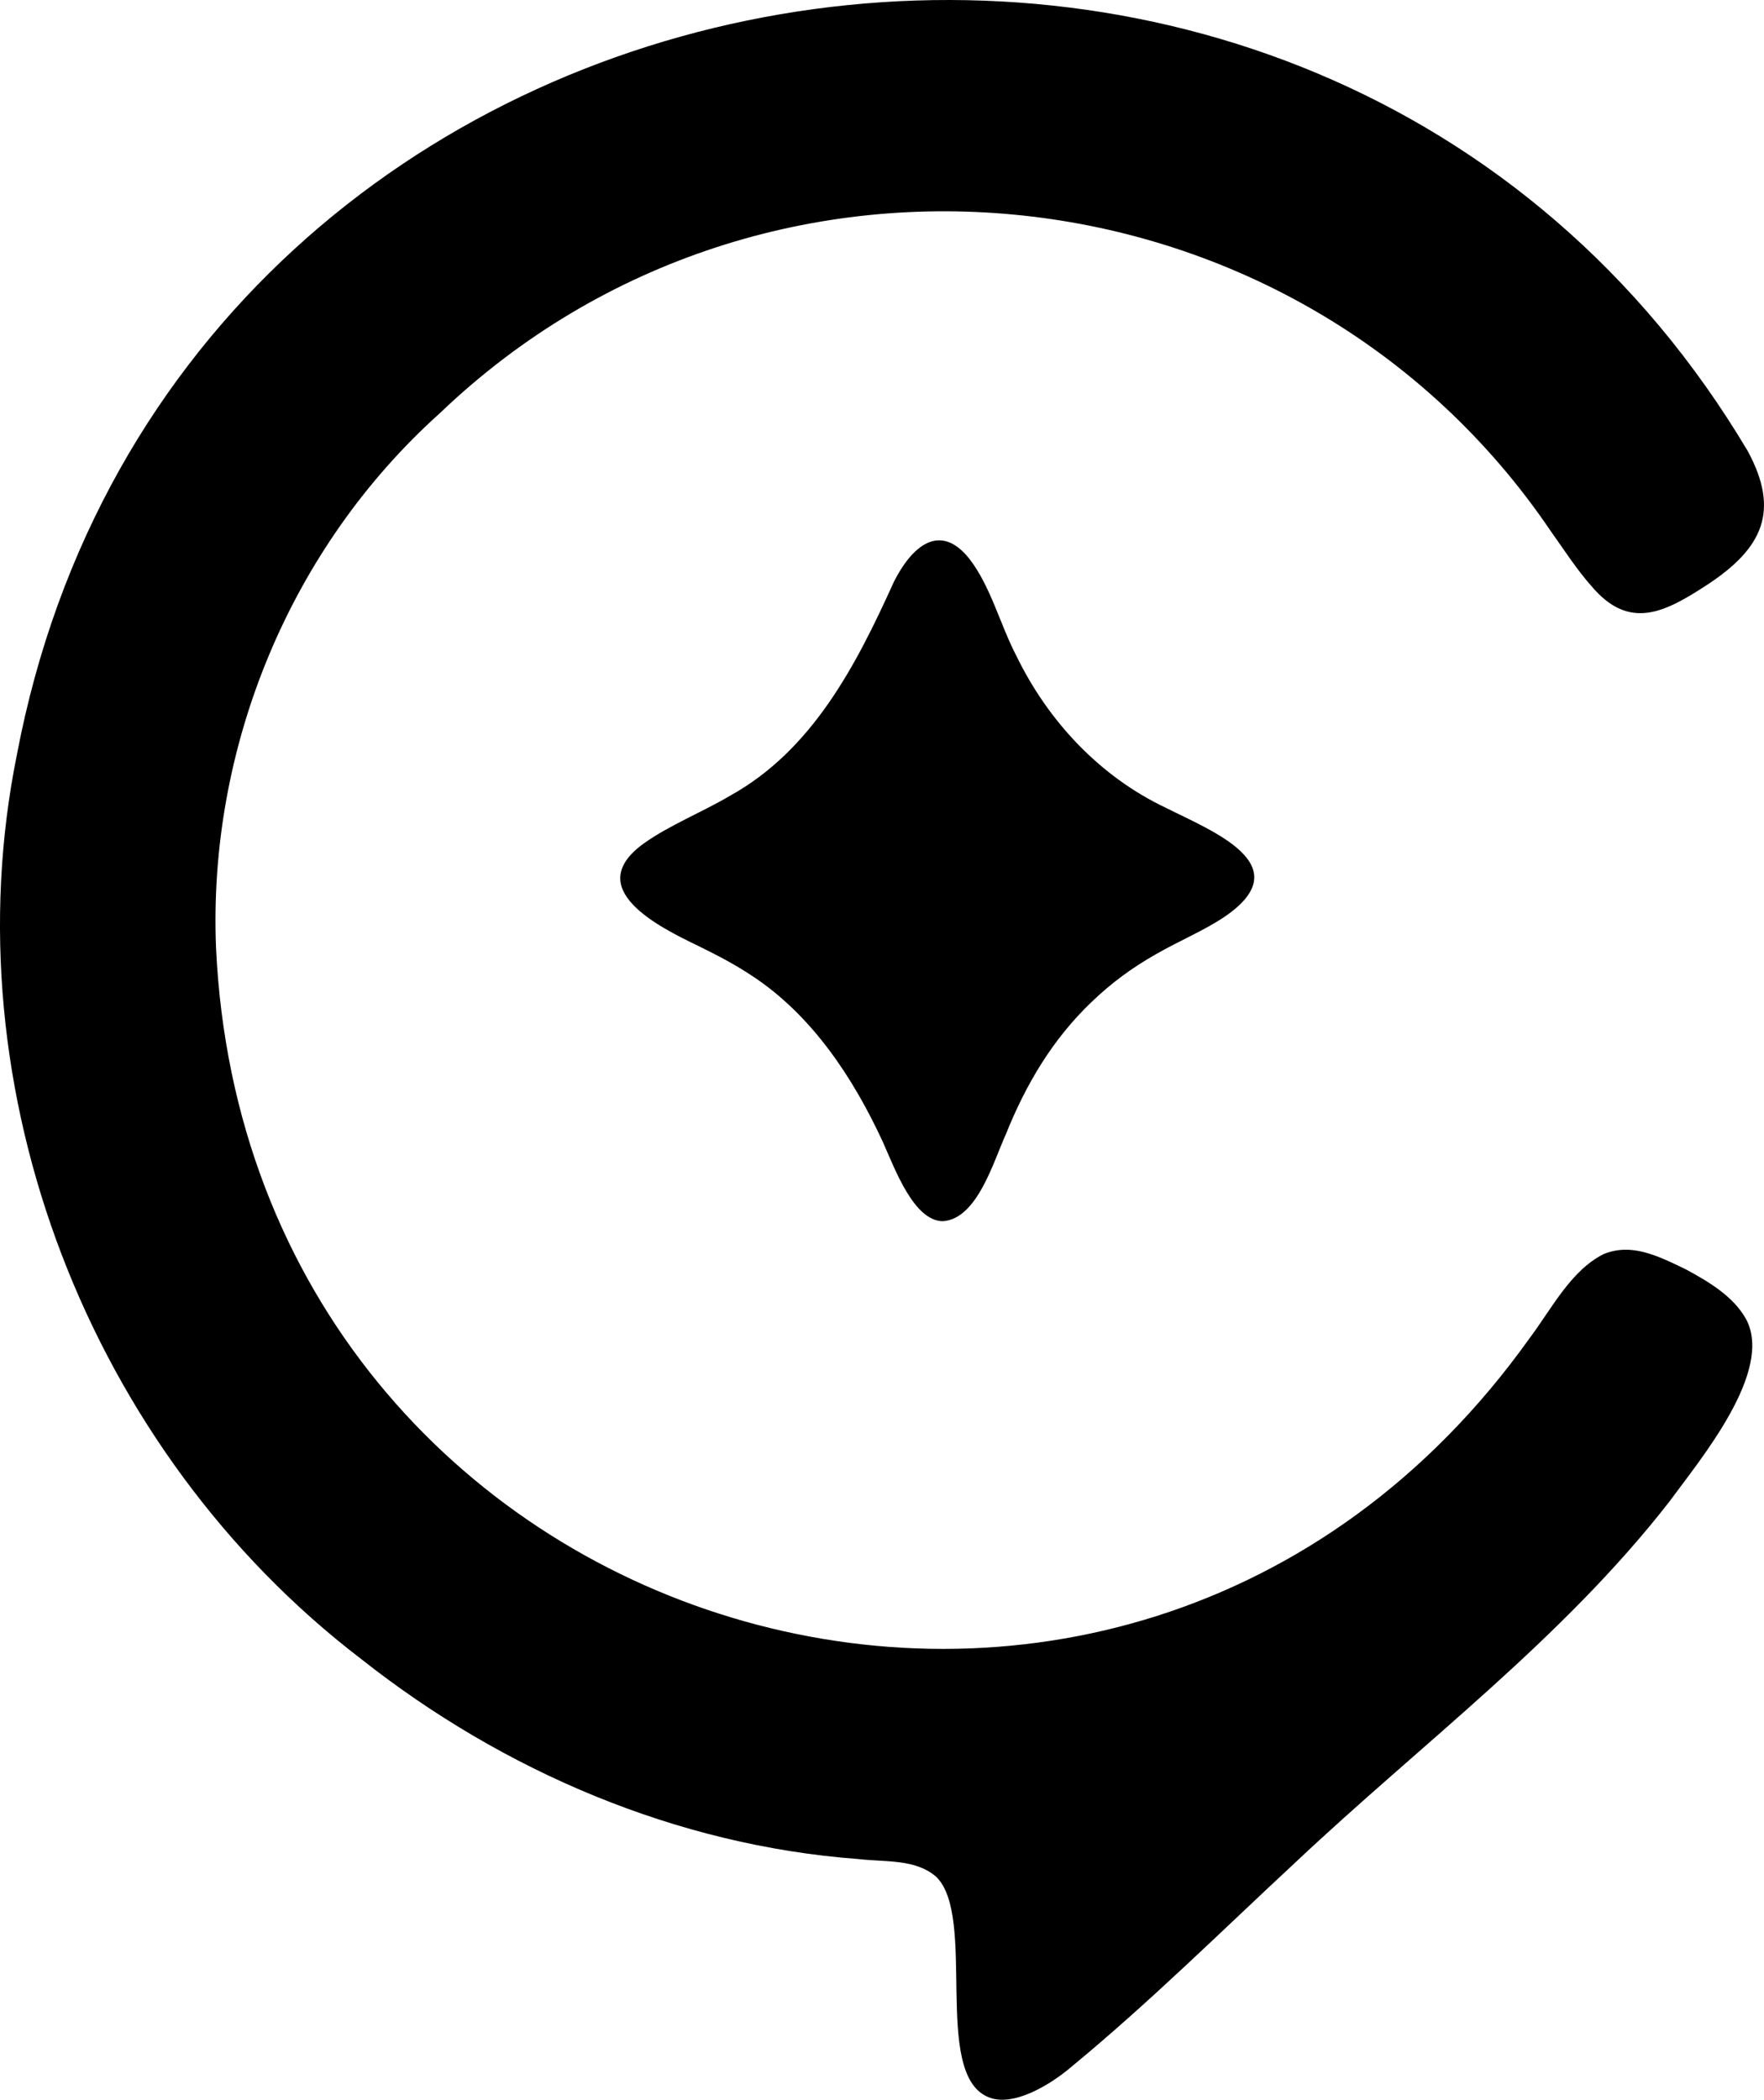<?xml version="1.0" encoding="UTF-8"?>
<svg id="Layer_2" data-name="Layer 2" xmlns="http://www.w3.org/2000/svg" viewBox="0 0 615.58 732.69">
  <g id="Layer_1-2" data-name="Layer 1">
    <g>
      <path d="M344.5,731.61c-19.05-8.59-3.63-62.58-17.7-76.62-7.21-6.43-17.94-5.17-27.25-6.28-63.37-4.72-123.87-30.59-173.5-69.79C30.95,506.23-17.71,380.03,5.9,263.33,61.79-30.98,459.24-96.05,609.94,157.45c11.28,20.9,5.15,33.85-14.01,46.5-14.83,9.67-27.31,16.4-40.66.45-4.89-5.46-9.69-12.86-14.23-19.25C453.21,55.66,267.41,35.17,153.58,144.1c-52.4,47.01-81.04,116.73-78.19,186.71,11.41,242.37,316.17,335.42,458.32,136.24,7.65-10.14,14.44-23.78,25.99-29.48,9.54-3.82,18.26.34,28.6,5.36,7.93,4.31,16.51,9.32,21,17.33,9.84,18.32-16.13,49.19-26.84,63.85-37.41,48-86.12,84.08-130.18,125.56-25.57,23.74-50.8,48.74-77.67,70.93-7.86,6.87-21.36,15.02-29.99,11.06l-.11-.05Z"/>
      <path d="M380.75,349.8c-13.48,12.94-22.77,28.6-29.73,45.99-4.36,9.54-9.97,29.57-22,30.34-10.14-.09-16.69-18.16-20.92-27.62-10.32-22.37-24.76-44.31-45.7-58.02-6.14-4.1-12.3-7.24-18.71-10.41-14.25-6.83-40.55-20.09-19.17-35.66,8.96-6.44,20.54-11,30.17-16.71,28.86-15.94,44.12-45.68,57.24-74.67,5.97-11.9,15.85-21.28,26.36-8.03,7.46,9.64,10.7,22.92,16.35,33.76,11.1,22.88,29.12,42.15,52.16,53.09,16.13,8.14,46.85,19.92,20.79,37.87-7.02,4.82-16.28,8.65-24.21,13.25-8.18,4.6-15.73,10.15-22.47,16.68l-.15.14Z"/>
    </g>
  </g>
</svg>